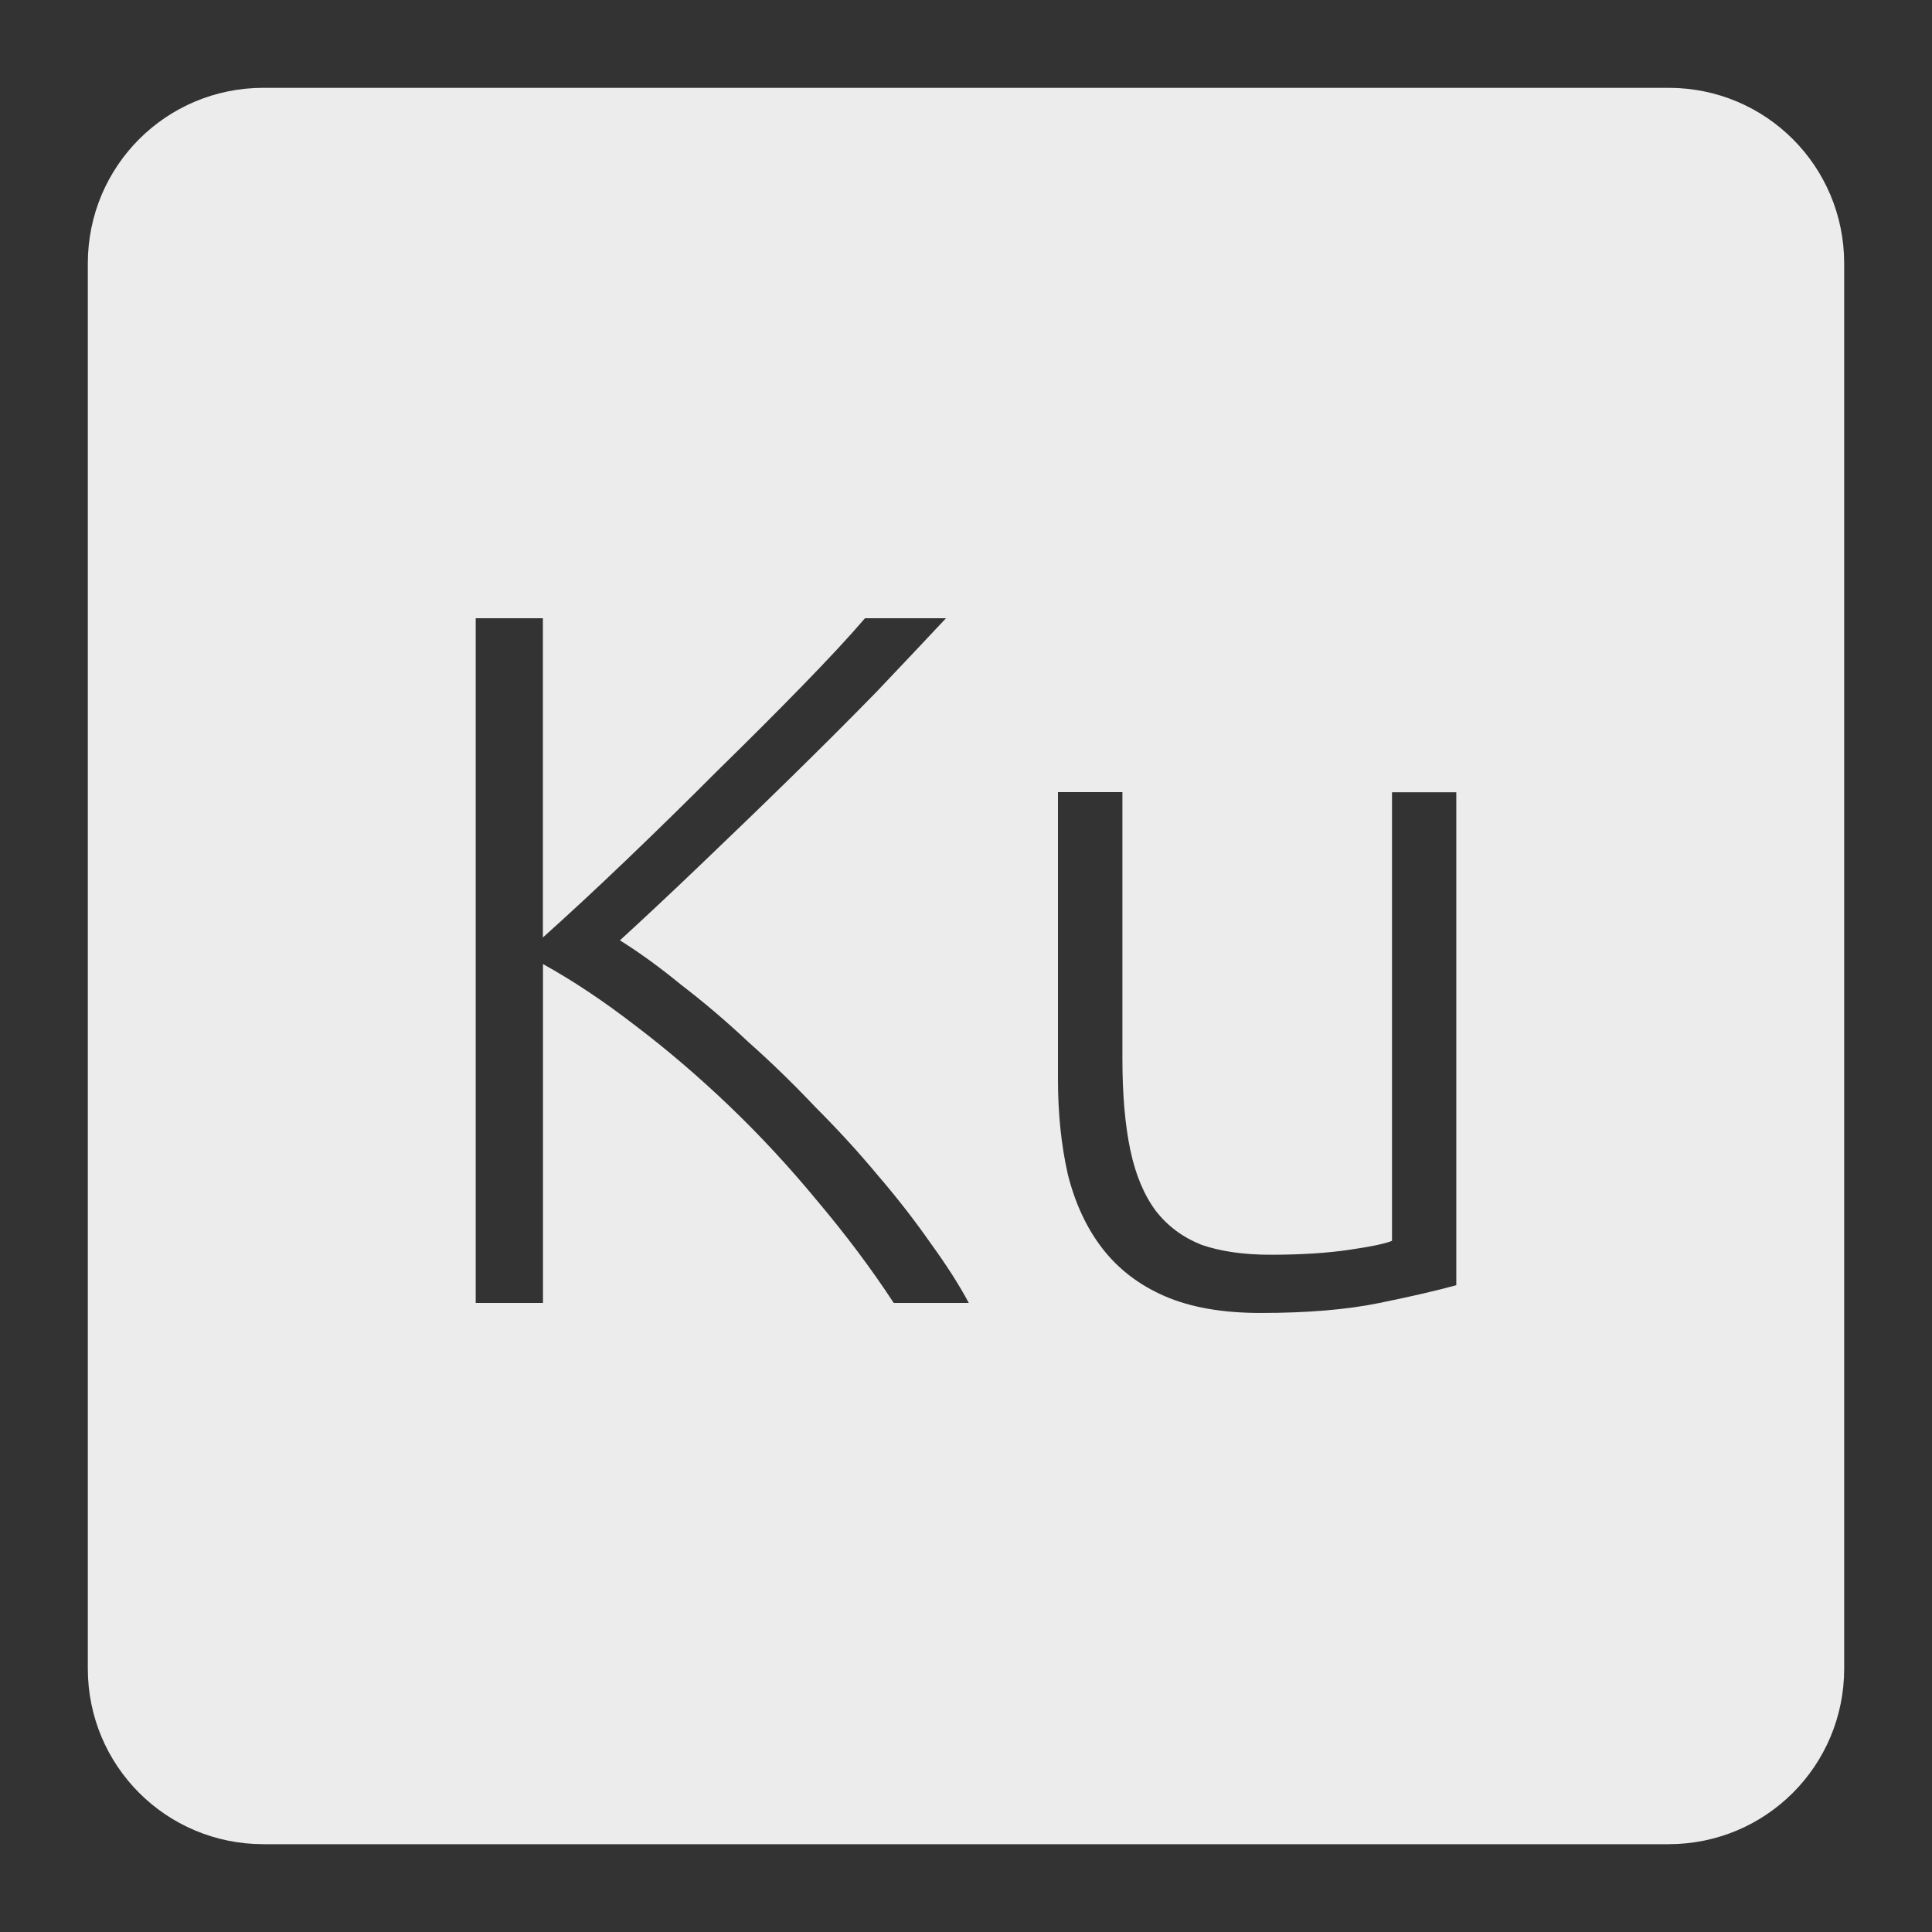 <svg xmlns="http://www.w3.org/2000/svg" viewBox="0 0 22 22">
 <rect x="0" y="0" width="22" height="22" fill="#333333" stroke="none"/>
 <path d="m 3 1 c -1.108 0 -2 0.892 -2 2 l 0 16 c 0 1.108 0.892 2 2 2 l 16 0 c 1.108 0 2 -0.892 2 -2 l 0 -16 c 0 -1.108 -0.892 -2 -2 -2 l -16 0 z m 2.416 6.04 l 0.766 0 l 0 3.635 c 0.285 -0.255 0.6 -0.547 0.945 -0.877 c 0.353 -0.338 0.698 -0.676 1.035 -1.014 c 0.345 -0.338 0.667 -0.659 0.967 -0.967 c 0.3 -0.308 0.541 -0.567 0.721 -0.777 l 0.922 0 c -0.217 0.232 -0.48 0.511 -0.787 0.834 c -0.307 0.315 -0.634 0.641 -0.979 0.979 c -0.345 0.338 -0.69 0.67 -1.035 1 c -0.337 0.323 -0.642 0.608 -0.912 0.855 c 0.217 0.135 0.45 0.303 0.697 0.506 c 0.255 0.195 0.511 0.412 0.766 0.652 c 0.262 0.232 0.518 0.482 0.766 0.744 c 0.255 0.255 0.491 0.513 0.709 0.775 c 0.225 0.262 0.423 0.518 0.596 0.766 c 0.18 0.248 0.327 0.476 0.439 0.686 l -0.855 0 c -0.255 -0.39 -0.545 -0.776 -0.867 -1.158 c -0.315 -0.382 -0.648 -0.743 -1 -1.08 c -0.353 -0.338 -0.713 -0.646 -1.08 -0.924 c -0.36 -0.278 -0.709 -0.51 -1.047 -0.697 l 0 3.859 l -0.766 0 l 0 -7.797 z m 6.633 1.98 l 0.732 0 l 0 3.03 c 0 0.413 0.03 0.76 0.09 1.045 c 0.06 0.285 0.158 0.517 0.293 0.697 c 0.135 0.172 0.308 0.3 0.518 0.383 c 0.217 0.075 0.48 0.113 0.787 0.113 c 0.345 0 0.645 -0.019 0.9 -0.057 c 0.255 -0.037 0.415 -0.072 0.482 -0.102 l 0 -5.107 l 0.732 0 l 0 5.613 c -0.218 0.06 -0.511 0.128 -0.879 0.203 c -0.367 0.075 -0.817 0.113 -1.35 0.113 c -0.435 0 -0.797 -0.064 -1.09 -0.191 c -0.293 -0.127 -0.529 -0.309 -0.709 -0.541 c -0.18 -0.232 -0.312 -0.514 -0.395 -0.844 c -0.075 -0.33 -0.113 -0.692 -0.113 -1.09 l 0 -3.264 z" style="fill:#ececec;fill-opacity:1"/>
</svg>
